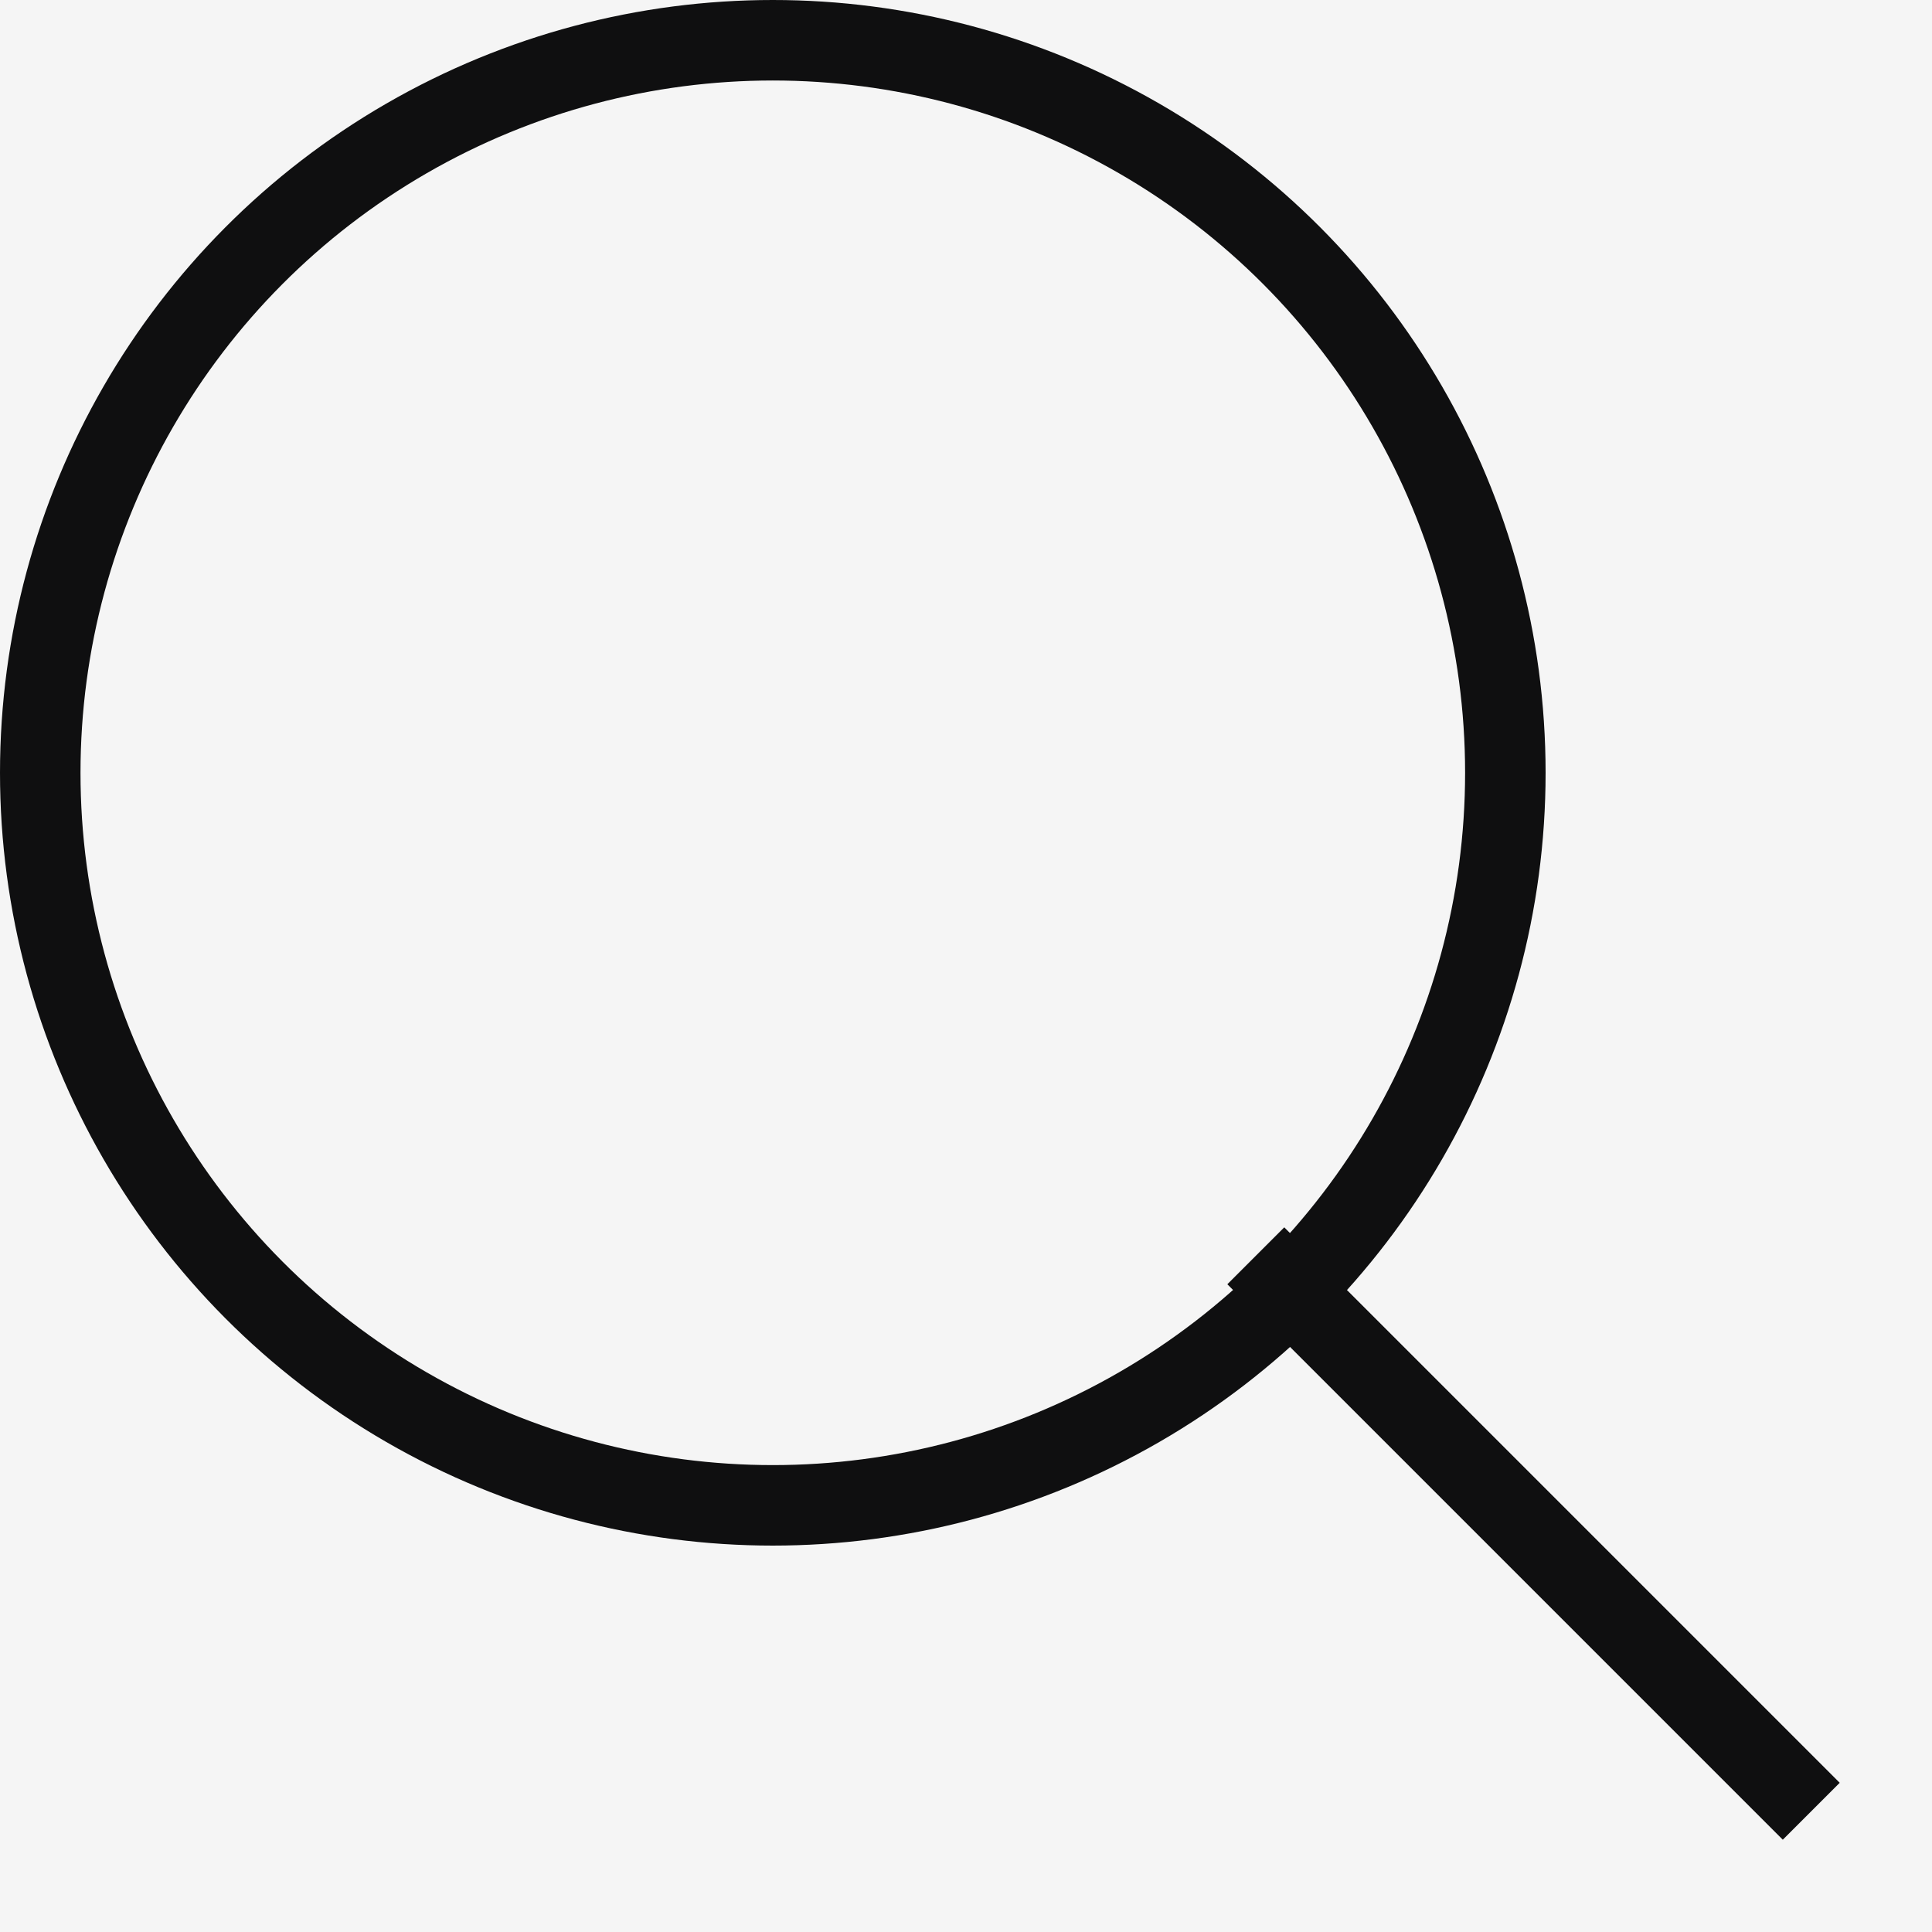 <svg xmlns="http://www.w3.org/2000/svg" width="24" height="24" viewBox="0 0 24 24">
    <g fill="none" fill-rule="evenodd">
        <g>
            <g>
                <path fill="#F5F5F5" d="M0 0H24V24H0z" transform="translate(-920 -1117) translate(920 1117)"/>
                <g stroke="#0F0F10" transform="translate(-920 -1117) translate(920 1117)">
                    <path d="M15.6 15.6L22.5 22.5"/>
                    <circle cx="9.6" cy="9.6" r="9.1"/>
                </g>
            </g>
        </g>
    </g>
</svg>
